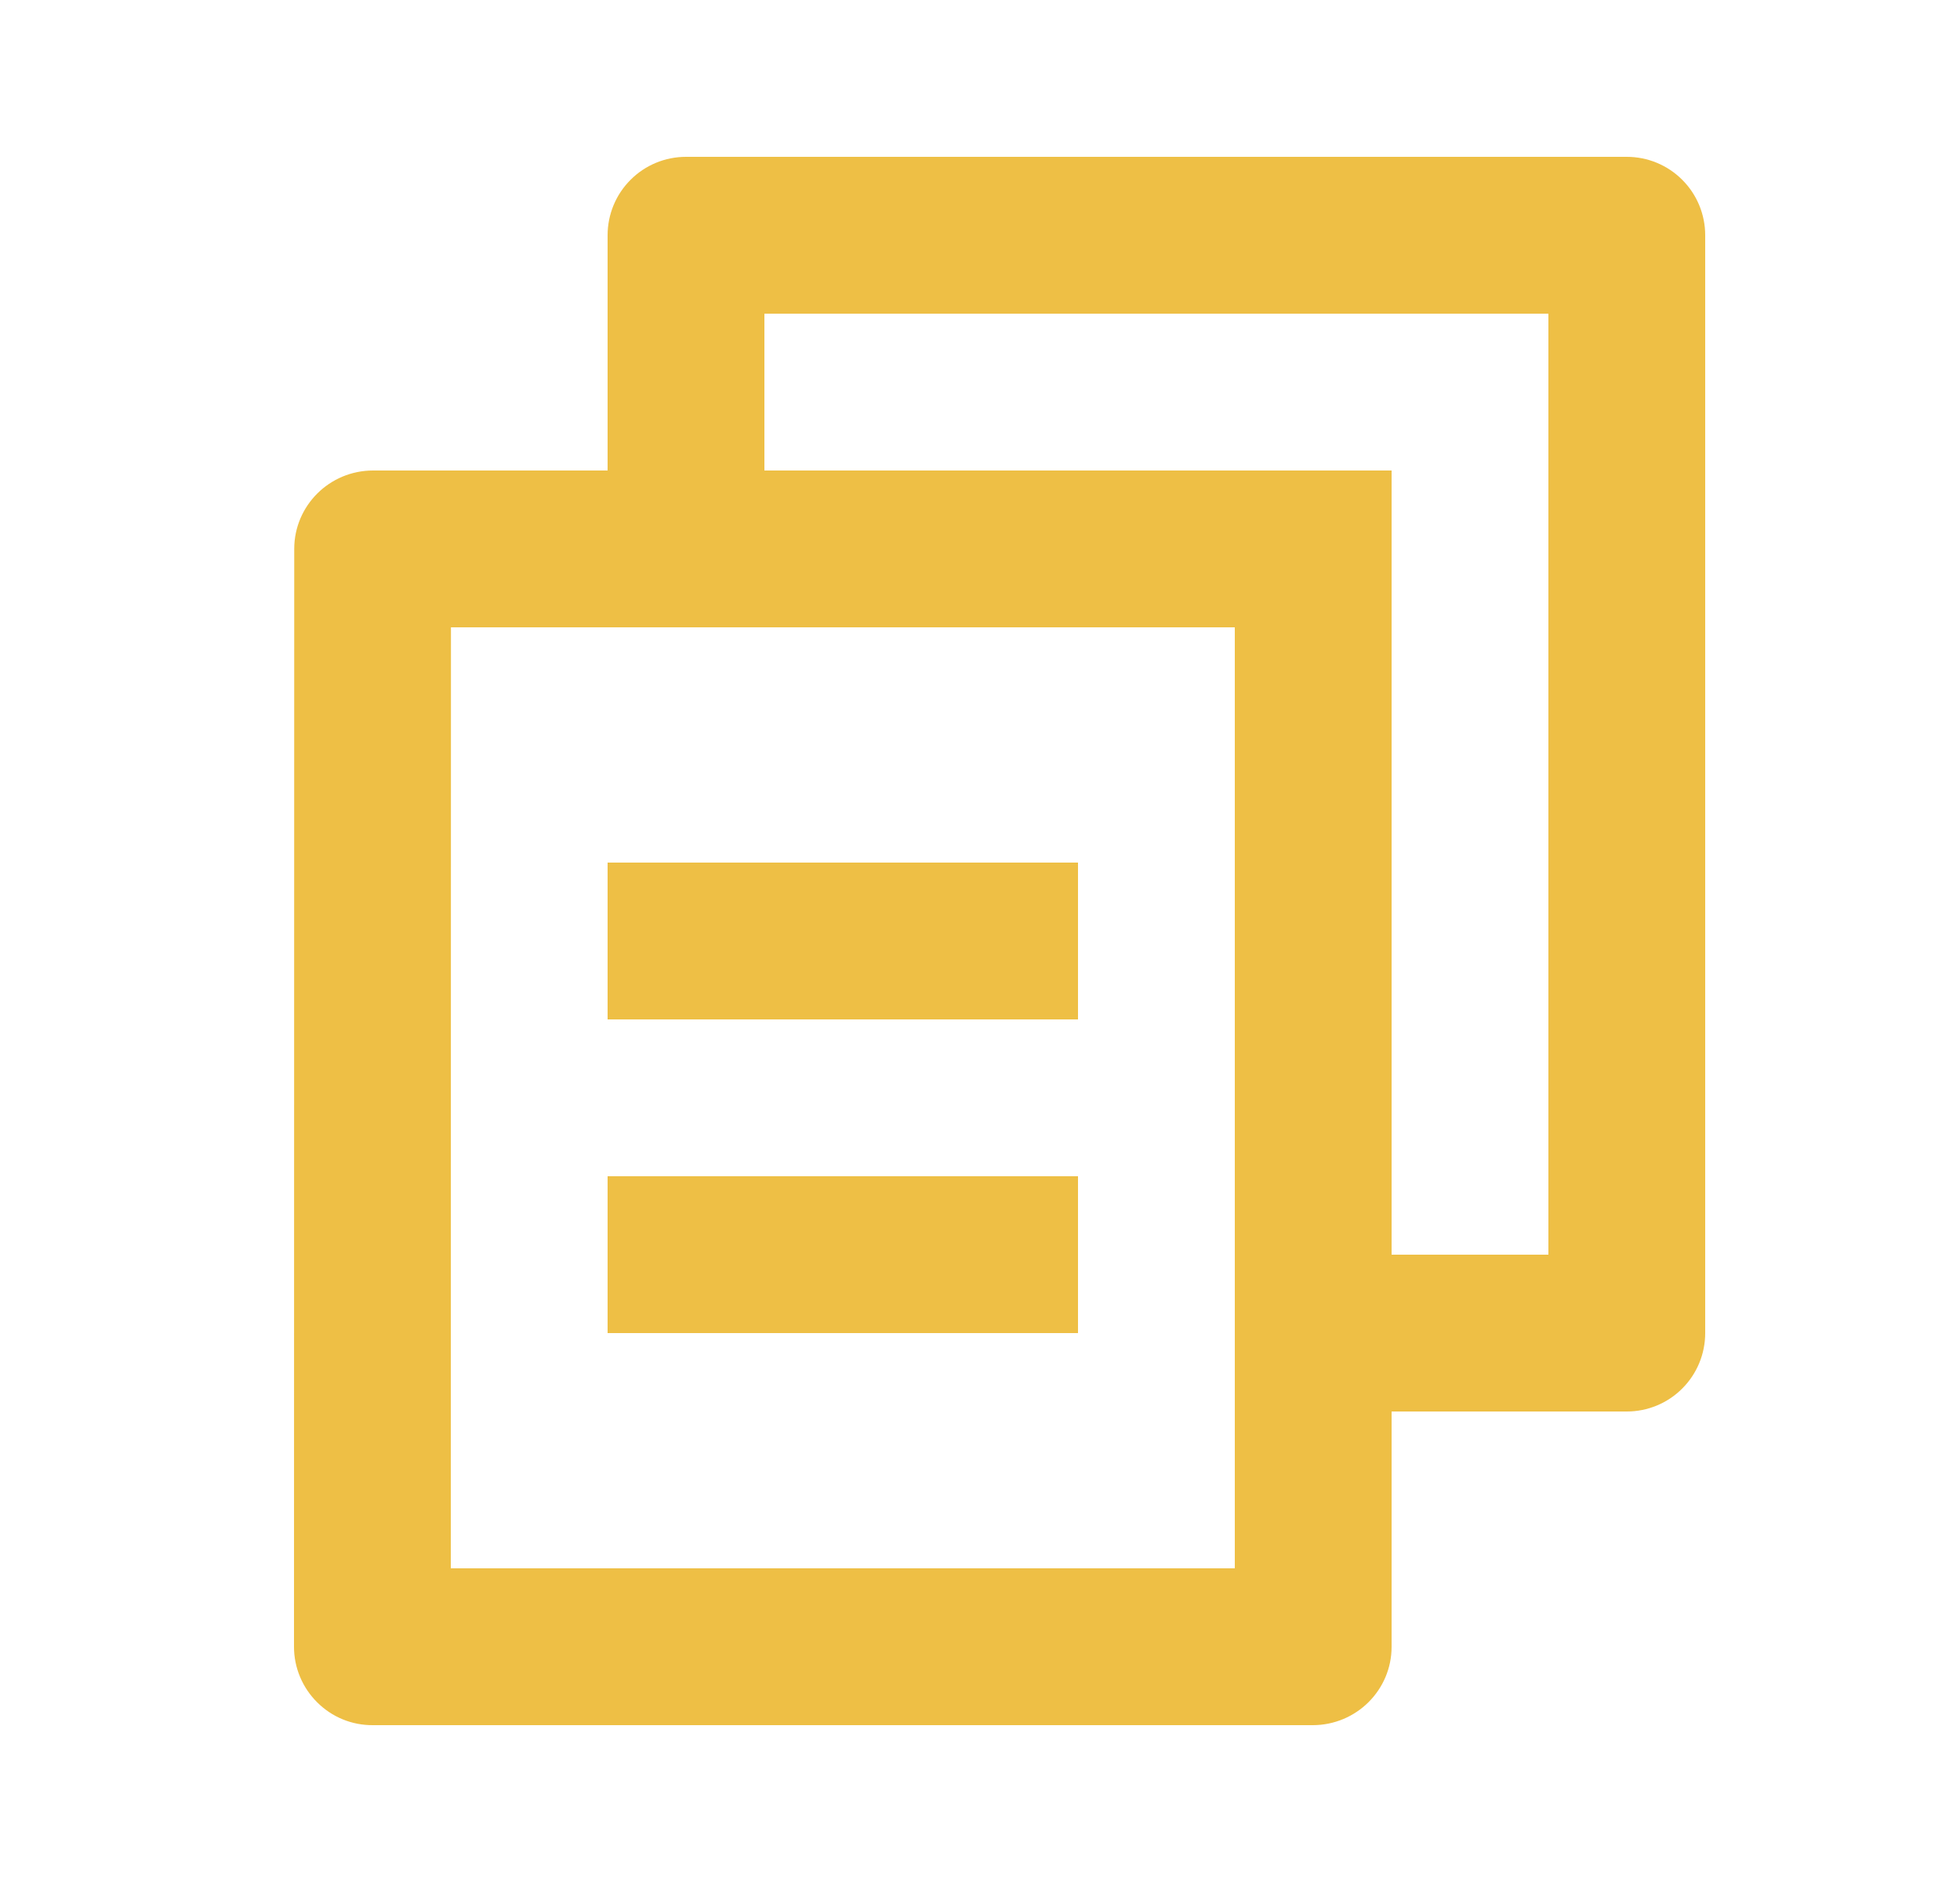 <svg width="25" height="24" viewBox="0 0 25 24" fill="none" xmlns="http://www.w3.org/2000/svg">
<path d="M7.75 6V3C7.75 2.735 7.855 2.48 8.043 2.293C8.23 2.105 8.485 2 8.75 2H20.75C21.015 2 21.27 2.105 21.457 2.293C21.645 2.48 21.75 2.735 21.75 3V17C21.75 17.265 21.645 17.52 21.457 17.707C21.27 17.895 21.015 18 20.75 18H17.75V21C17.75 21.552 17.3 22 16.743 22H4.757C4.625 22.001 4.494 21.976 4.372 21.926C4.25 21.876 4.139 21.802 4.046 21.709C3.952 21.616 3.878 21.506 3.827 21.384C3.776 21.262 3.75 21.132 3.75 21L3.753 7C3.753 6.448 4.203 6 4.759 6H7.75ZM5.752 8L5.75 20H15.75V8H5.752ZM9.75 6H17.75V16H19.75V4H9.75V6ZM7.75 11H13.75V13H7.75V11ZM7.75 15H13.75V17H7.75V15Z" fill="#EEBF45"/>
</svg>
